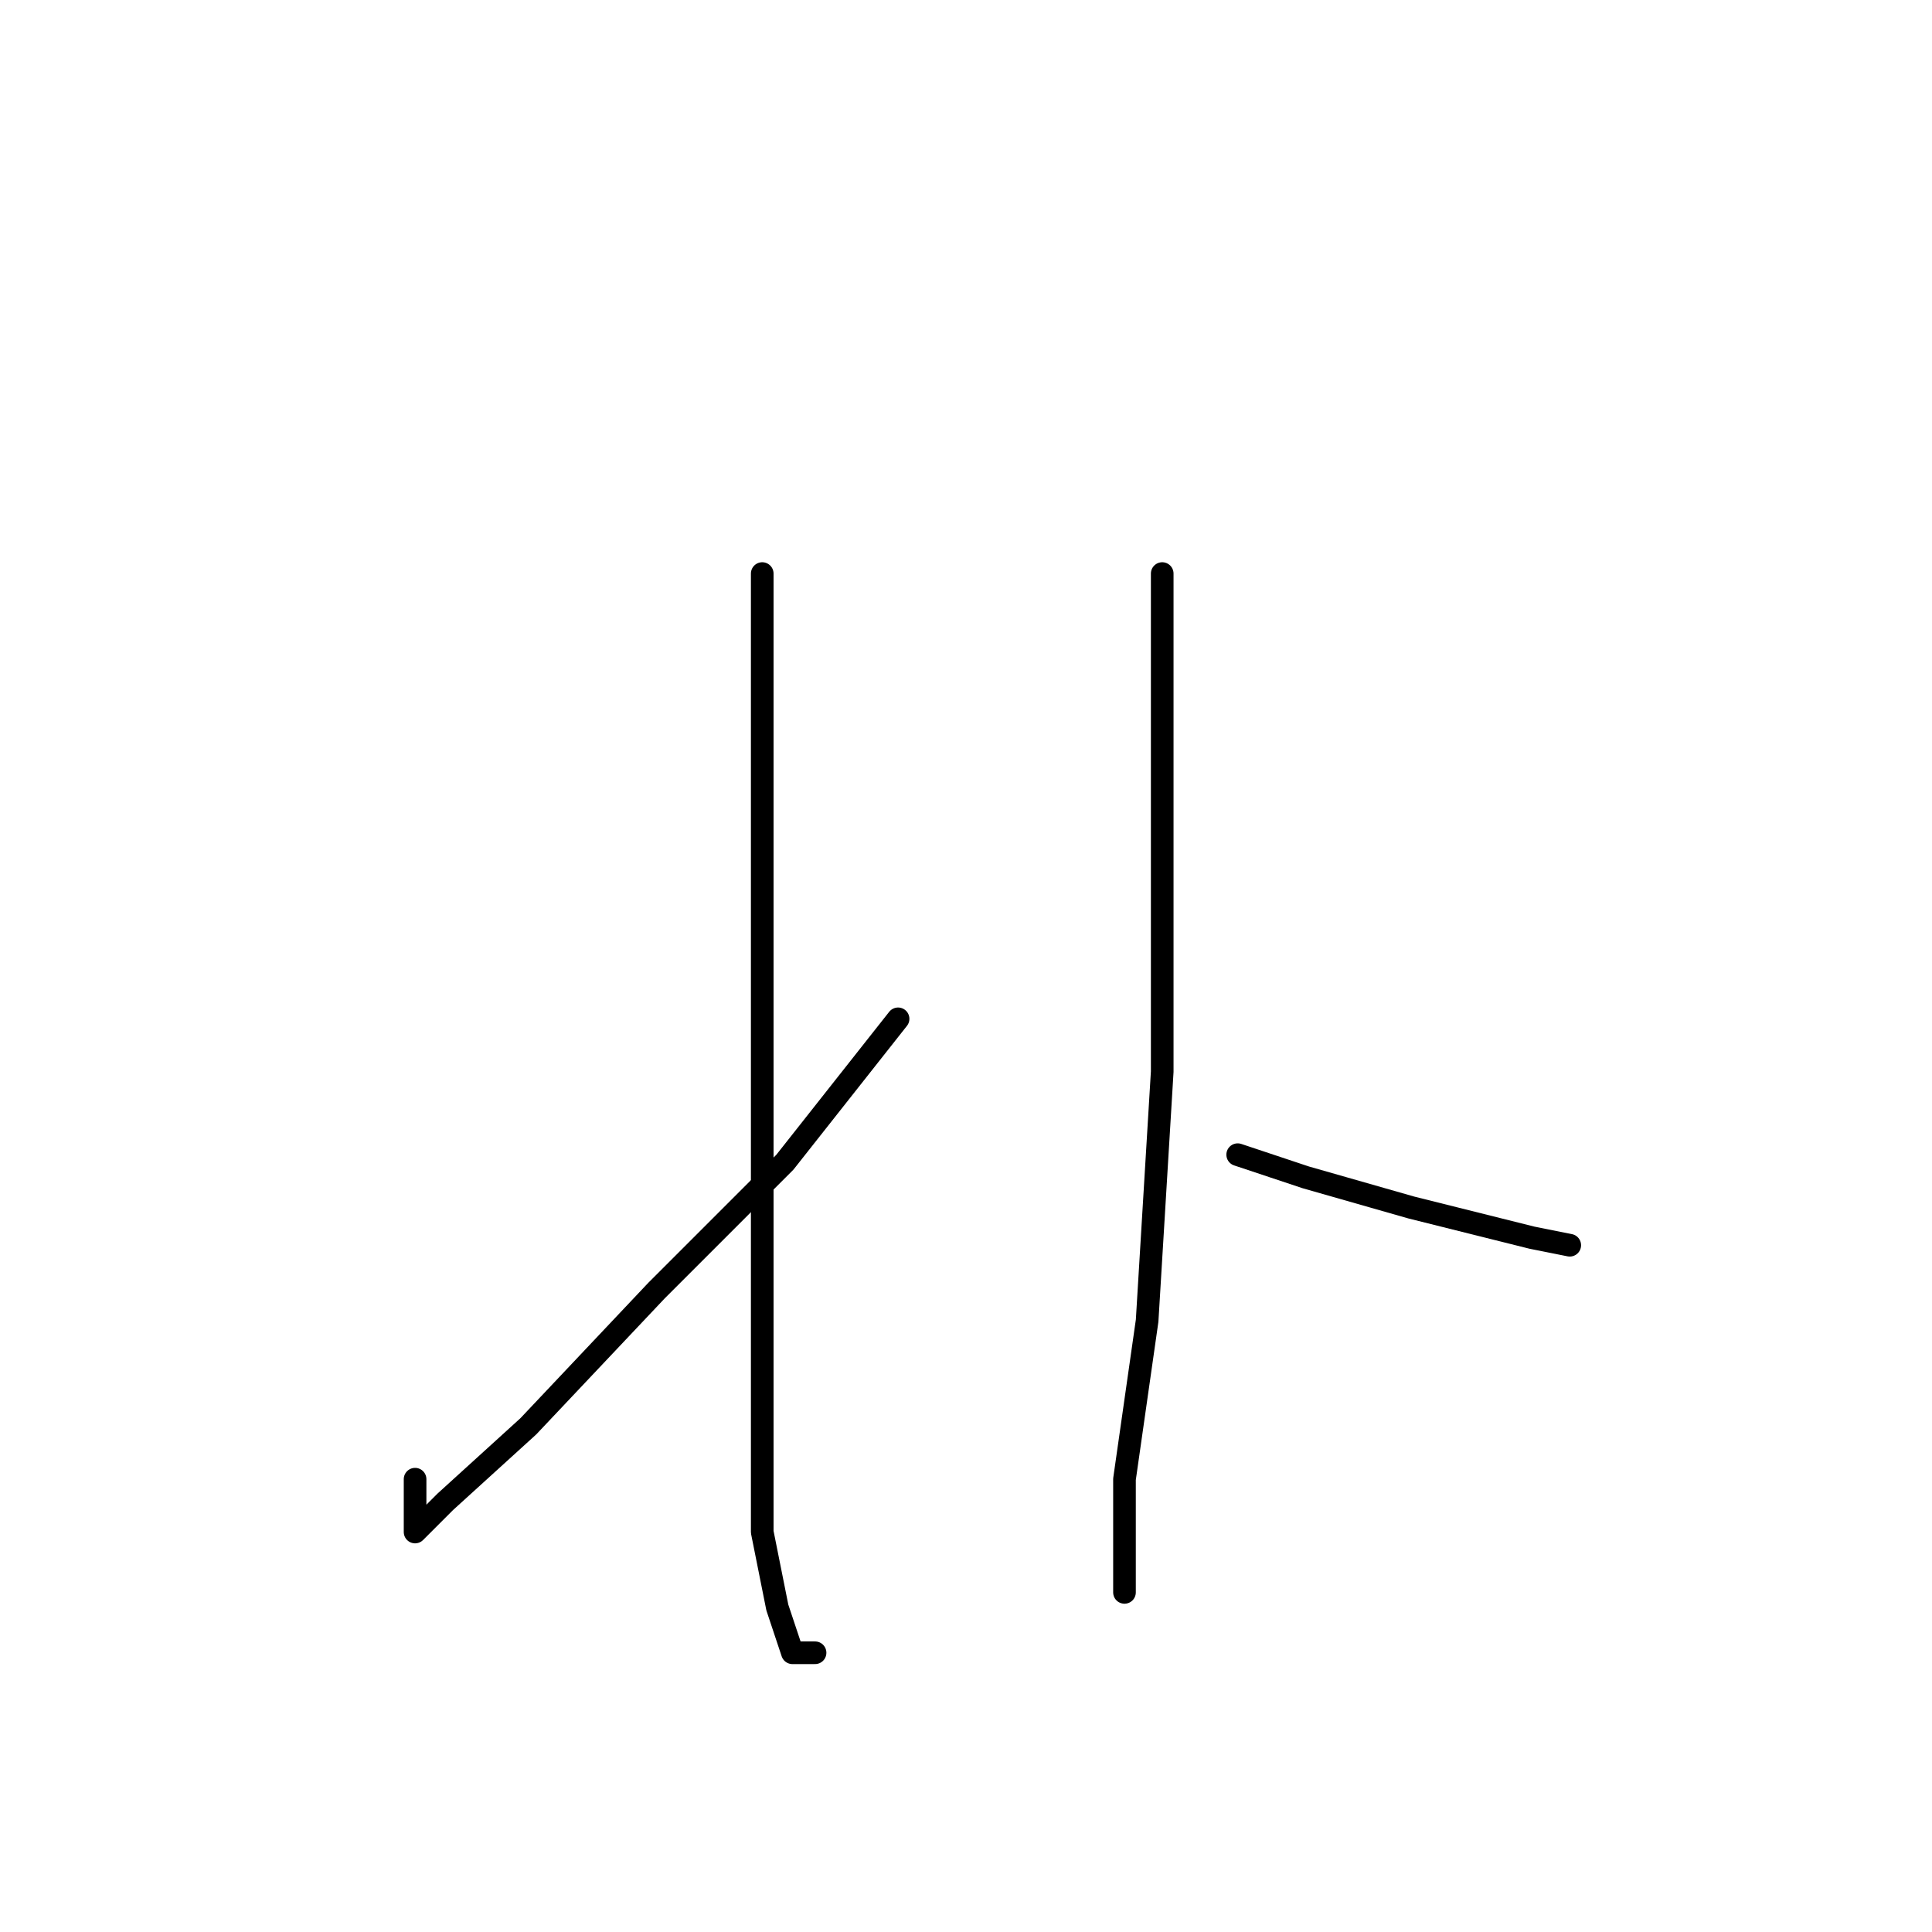 <?xml version="1.0" standalone="no"?>
    <svg width="256" height="256" xmlns="http://www.w3.org/2000/svg" version="1.1">
    <polyline stroke="black" stroke-width="3" stroke-linecap="round" fill="transparent" stroke-linejoin="round" points="101 76 101 79 101 86 101 108 101 124 101 167 101 186 101 203 103 213 105 219 108 219 108 219 " />
        <polyline stroke="black" stroke-width="3" stroke-linecap="round" fill="transparent" stroke-linejoin="round" points="119 135 104 154 87 171 70 189 59 199 55 203 55 196 55 196 " />
        <polyline stroke="black" stroke-width="3" stroke-linecap="round" fill="transparent" stroke-linejoin="round" points="154 76 154 91 154 109 154 131 154 142 152 175 149 196 149 207 149 211 149 211 " />
        <polyline stroke="black" stroke-width="3" stroke-linecap="round" fill="transparent" stroke-linejoin="round" points="164 153 173 156 187 160 203 164 208 165 208 165 " />
        </svg>